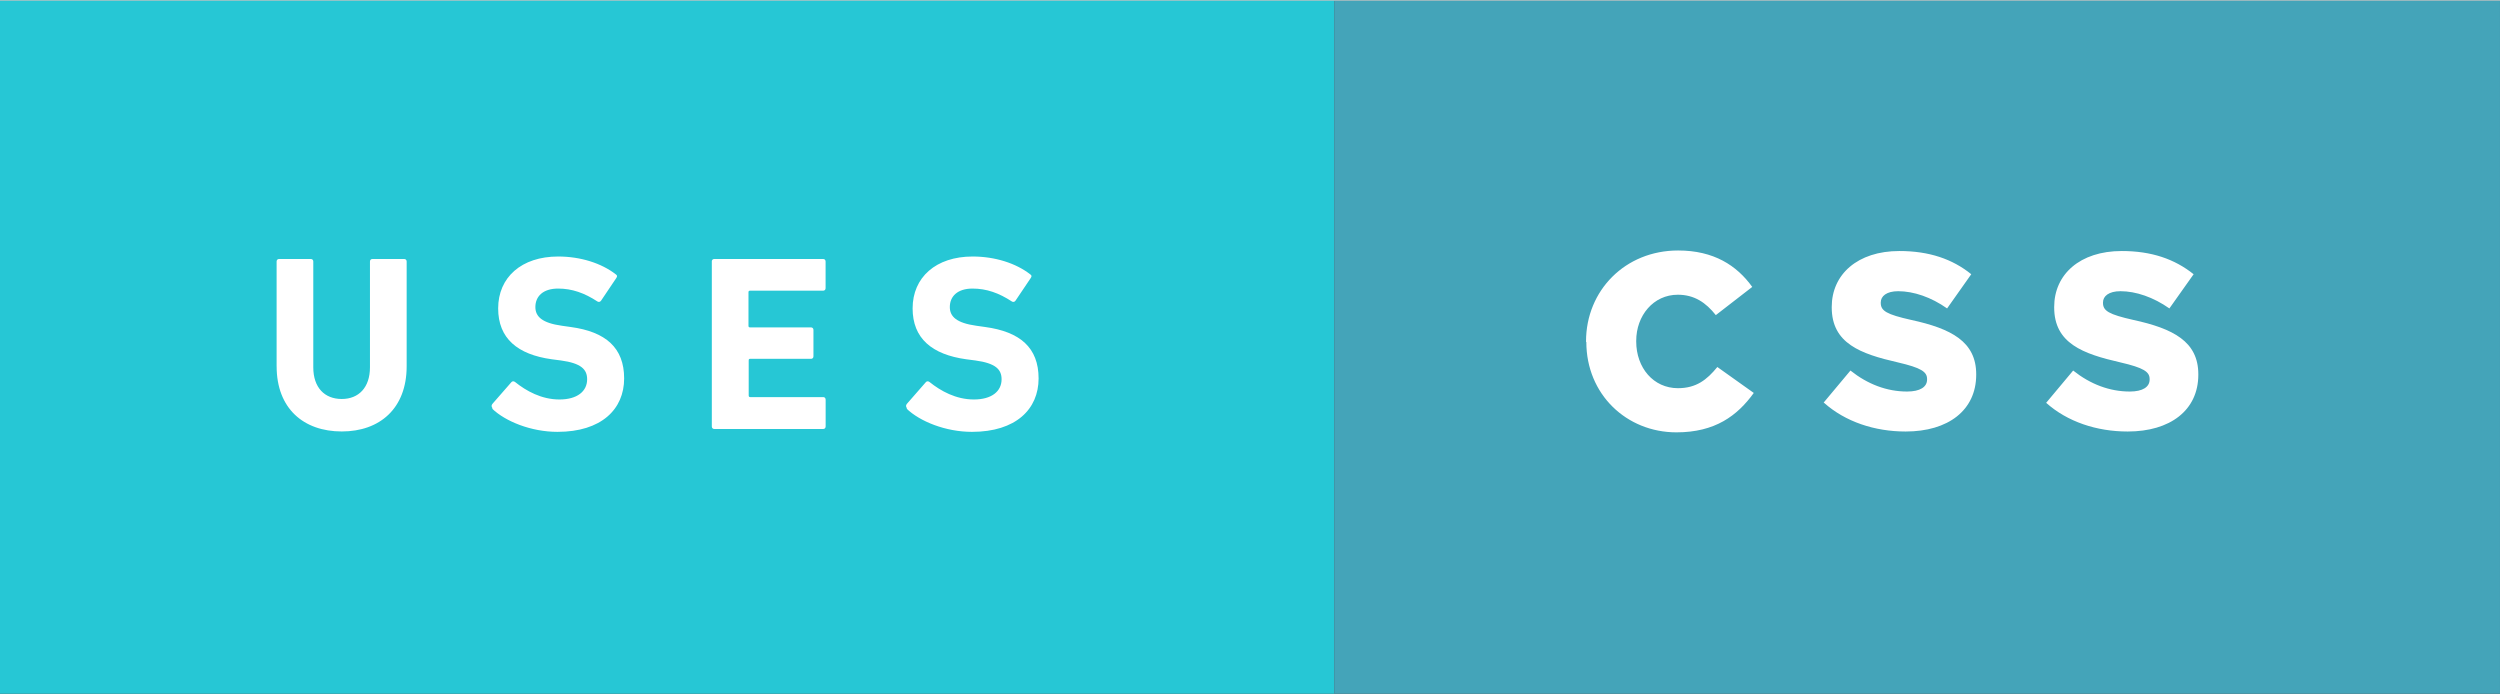 <svg xmlns="http://www.w3.org/2000/svg" width="126" height="35" viewBox="19.061 0.752 126.252 35" enable-background="new 19.061 0.752 126.252 35"><rect x="19.061" y="0.752" width="126.252" height="35" fill="#333333" stroke="none"/><path fill="#26C7D5" d="M19.06.752h67.38v35H19.06z"/><path d="M33.03 19.216v-5.294c0-.076.05-.126.125-.126h1.6c.077 0 .127.05.127.126v5.344c0 1.02.567 1.6 1.438 1.6.856 0 1.424-.58 1.424-1.6v-5.344c0-.076.05-.126.126-.126h1.6c.077 0 .127.05.127.126v5.294c0 2.13-1.36 3.29-3.276 3.29-1.93 0-3.29-1.16-3.29-3.29zm10.907 2.117c-.05-.05-.075-.14-.013-.215l.958-1.096c.05-.063.126-.063.19-.014.565.454 1.335.883 2.242.883.895 0 1.398-.41 1.398-1.02 0-.5-.302-.81-1.323-.95l-.46-.06c-1.74-.24-2.71-1.06-2.71-2.57 0-1.57 1.18-2.62 3.03-2.62 1.133 0 2.19.34 2.91.9.074.05.087.1.023.19l-.77 1.145c-.05.063-.113.076-.177.038-.655-.43-1.285-.654-1.99-.654-.757 0-1.147.39-1.147.933 0 .49.352.806 1.335.944l.45.064c1.766.24 2.698 1.047 2.698 2.598s-1.146 2.697-3.365 2.697c-1.337 0-2.635-.53-3.3-1.17zm11.07-7.41c0-.077.05-.127.126-.127h5.495c.076 0 .126.05.126.126v1.35c0 .074-.05.125-.126.125h-3.692c-.05 0-.076.025-.076.076v1.7c0 .052.025.077.076.077h3.075c.08 0 .13.05.13.126v1.336c0 .075-.05.126-.12.126h-3.08c-.05 0-.07.025-.07.076v1.777c0 .05.025.08.076.08h3.69c.07 0 .12.05.12.13v1.35c0 .08-.05.13-.124.13h-5.5c-.073 0-.124-.05-.124-.124v-8.32zm9.86 7.41c-.05-.05-.075-.14-.013-.215l.958-1.096c.05-.063.126-.063.19-.014.565.454 1.335.883 2.242.883.895 0 1.398-.41 1.398-1.02 0-.5-.302-.81-1.323-.95l-.46-.06c-1.74-.24-2.71-1.06-2.71-2.57 0-1.57 1.18-2.62 3.03-2.62 1.133 0 2.19.34 2.91.9.074.05.087.1.023.19l-.77 1.145c-.05.063-.113.076-.177.038-.655-.43-1.285-.654-1.99-.654-.757 0-1.147.39-1.147.933 0 .49.352.806 1.335.944l.45.064c1.766.24 2.698 1.047 2.698 2.598s-1.146 2.697-3.365 2.697c-1.336 0-2.634-.53-3.3-1.17z" fill="#fff"/><path fill="#44A4B9" d="M86.438.752h58.874v35H86.438z"/><path d="M99.157 17.98v-.025c0-2.57 1.98-4.588 4.65-4.588 1.803 0 2.963.756 3.744 1.84l-1.84 1.424c-.5-.63-1.08-1.03-1.92-1.03-1.23 0-2.1 1.05-2.1 2.33v.03c0 1.33.87 2.36 2.107 2.36.92 0 1.46-.42 1.99-1.07l1.84 1.31c-.83 1.15-1.953 1.99-3.906 1.99-2.52 0-4.55-1.92-4.55-4.56zm11.993 3.076l1.36-1.626c.87.692 1.84 1.06 2.86 1.06.656 0 1.01-.23 1.01-.605v-.025c0-.365-.29-.567-1.488-.845-1.878-.43-3.327-.958-3.327-2.773v-.025c0-1.638 1.298-2.823 3.416-2.823 1.5 0 2.68.403 3.63 1.172l-1.22 1.727c-.8-.567-1.69-.87-2.47-.87-.59 0-.88.252-.88.567v.025c0 .403.3.58 1.53.857 2.03.44 3.29 1.096 3.29 2.747v.02c0 1.8-1.42 2.87-3.563 2.87-1.56 0-3.05-.49-4.133-1.46zm11.247 0l1.36-1.626c.87.692 1.84 1.06 2.862 1.06.65 0 1-.23 1-.605v-.025c0-.365-.29-.567-1.49-.845-1.88-.43-3.33-.958-3.33-2.773v-.025c0-1.638 1.294-2.823 3.412-2.823 1.5 0 2.67.403 3.63 1.172l-1.224 1.727c-.807-.567-1.69-.87-2.47-.87-.593 0-.883.252-.883.567v.025c0 .403.302.58 1.524.857 2.03.44 3.29 1.096 3.29 2.747v.02c0 1.8-1.425 2.87-3.567 2.87-1.56 0-3.05-.49-4.13-1.46z" fill="#fff"/></svg>